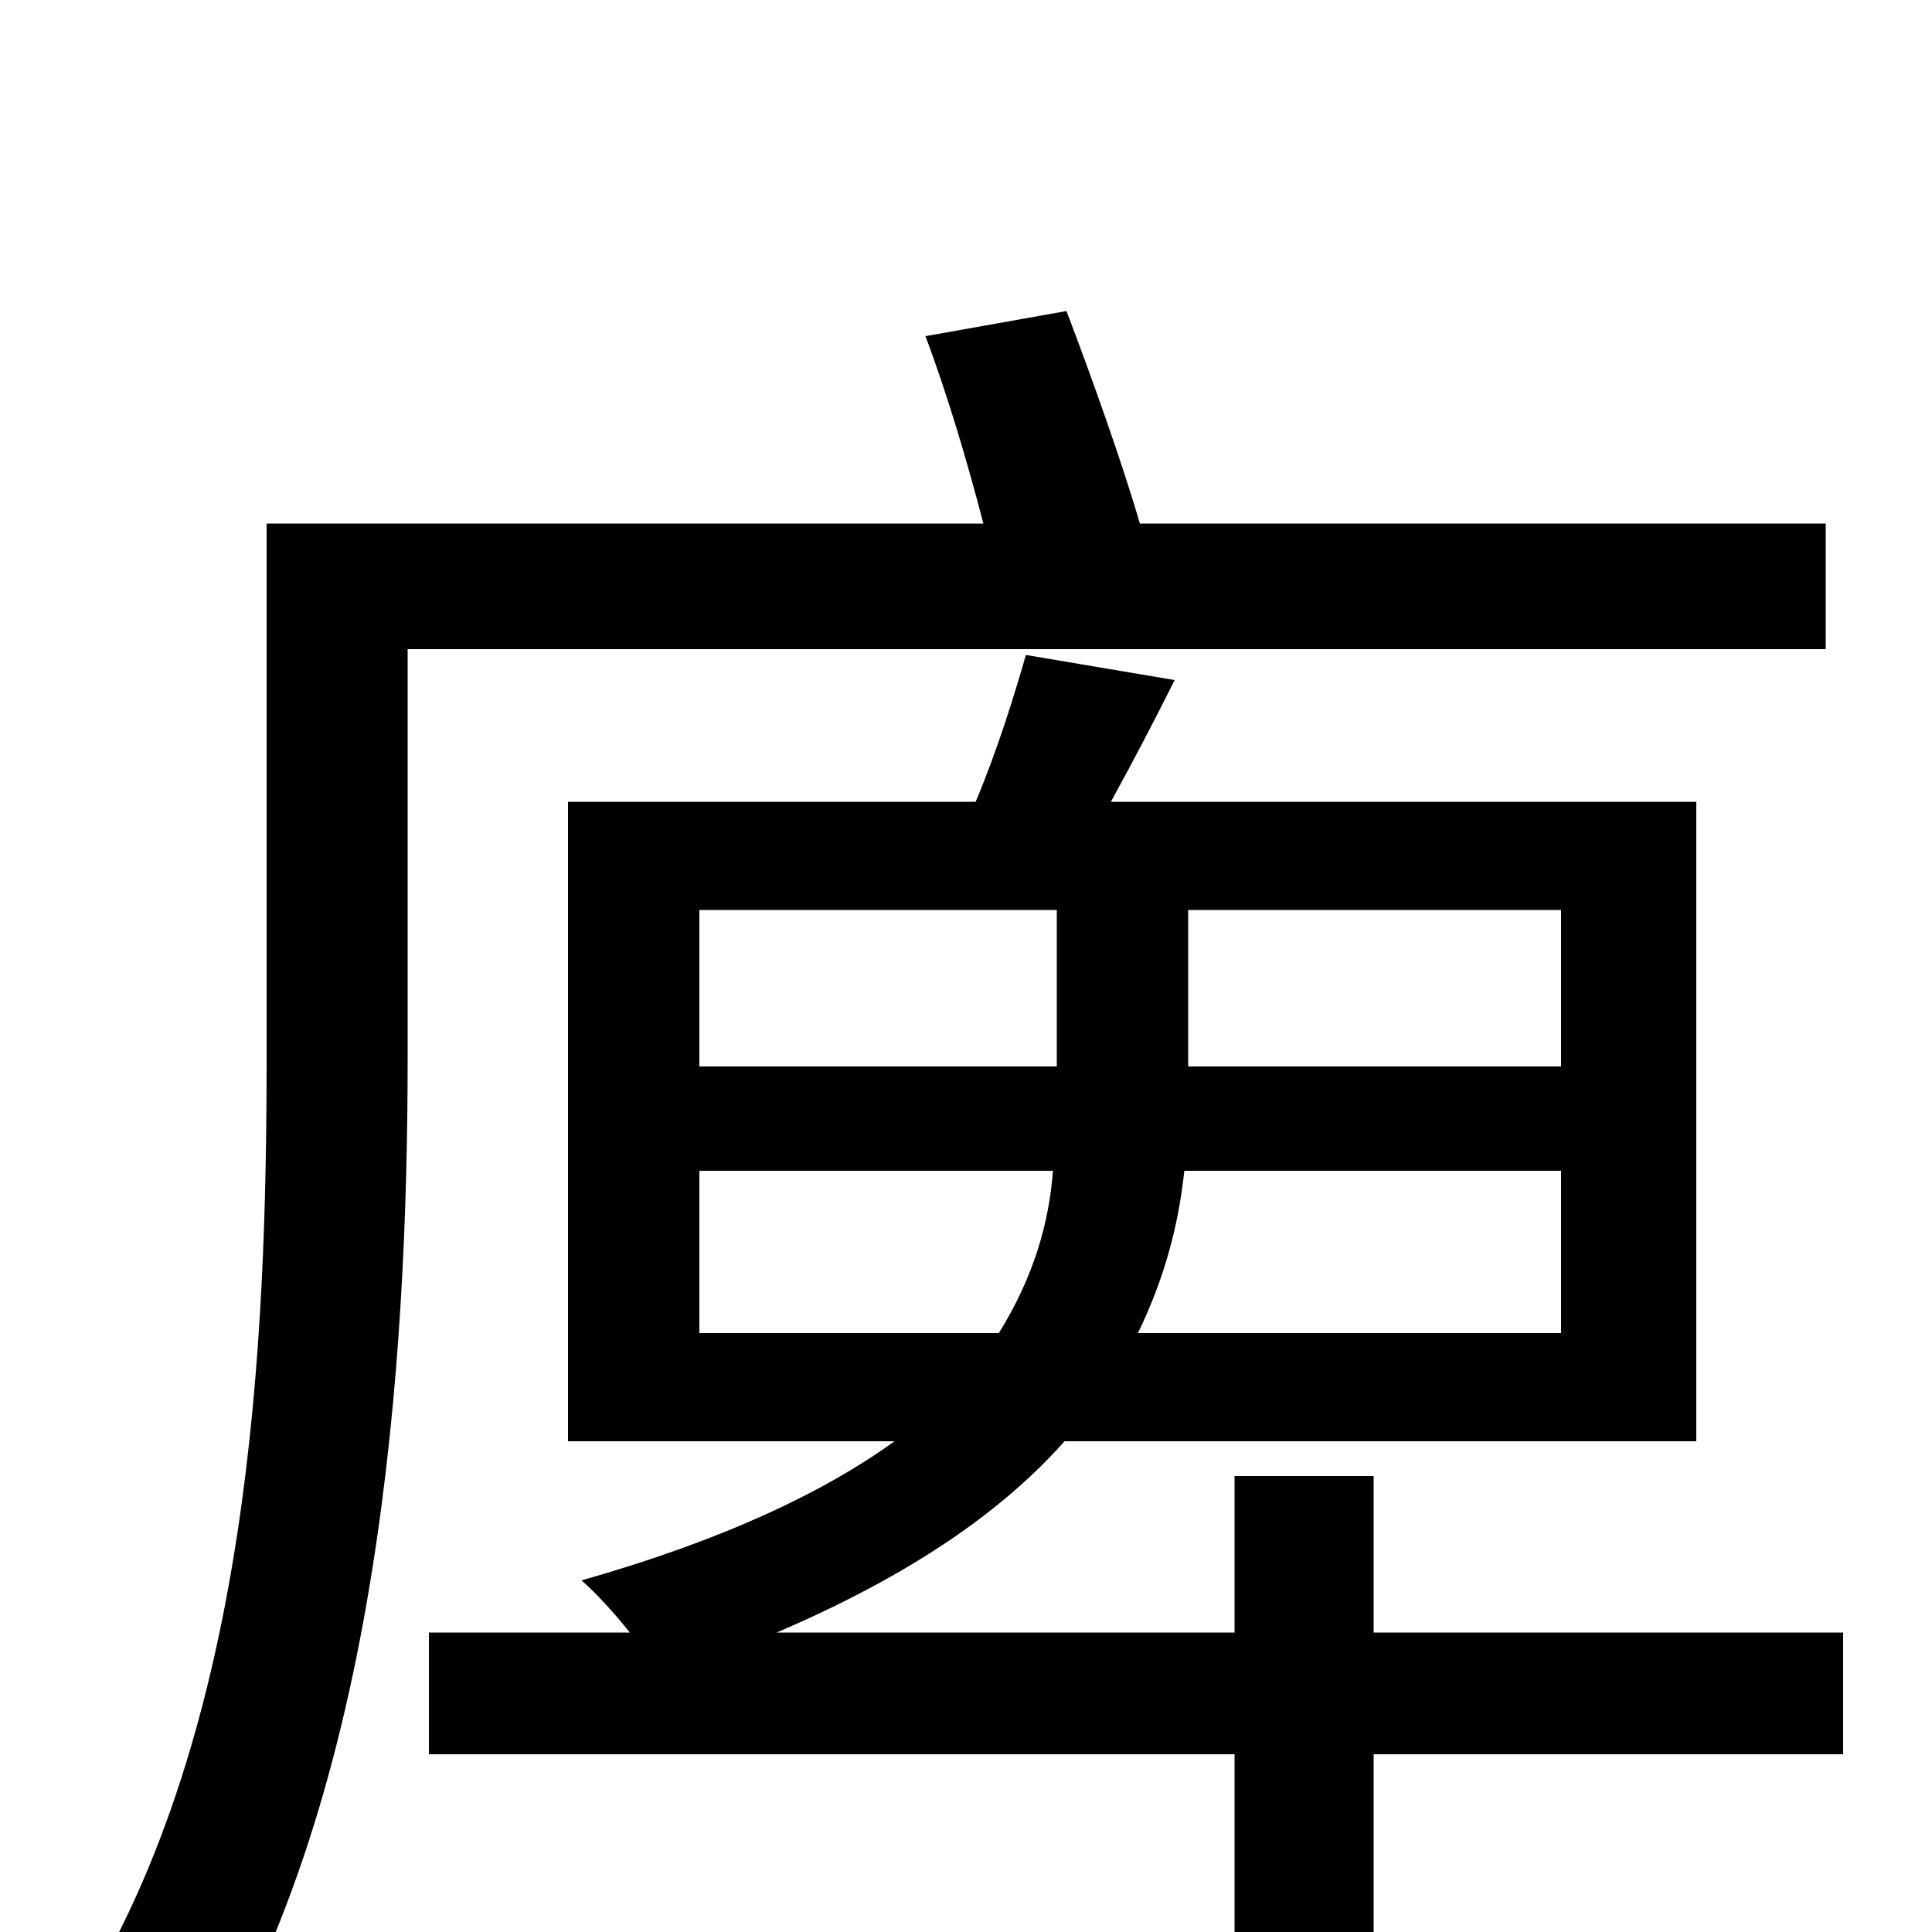 <svg xmlns="http://www.w3.org/2000/svg" viewBox="0 -1000 1000 1000">
	<path fill="#000000" d="M945 -664V-729H590C581 -760 565 -805 552 -839L479 -826C490 -797 501 -760 509 -729H138V-453C138 -306 130 -106 41 37C59 44 91 64 104 77C197 -74 211 -296 211 -453V-664ZM362 -394H545C543 -367 535 -339 517 -310H362ZM362 -529H547V-448H362ZM808 -448H615V-529H808ZM808 -310H589C603 -339 610 -366 613 -394H808ZM954 -155H711V-236H639V-155H402C472 -185 519 -218 551 -254H878V-585H575C586 -605 597 -626 608 -648L531 -661C525 -640 516 -611 505 -585H294V-254H463C427 -228 375 -203 301 -182C309 -175 318 -165 326 -155H222V-92H639V76H711V-92H954Z"/>
</svg>